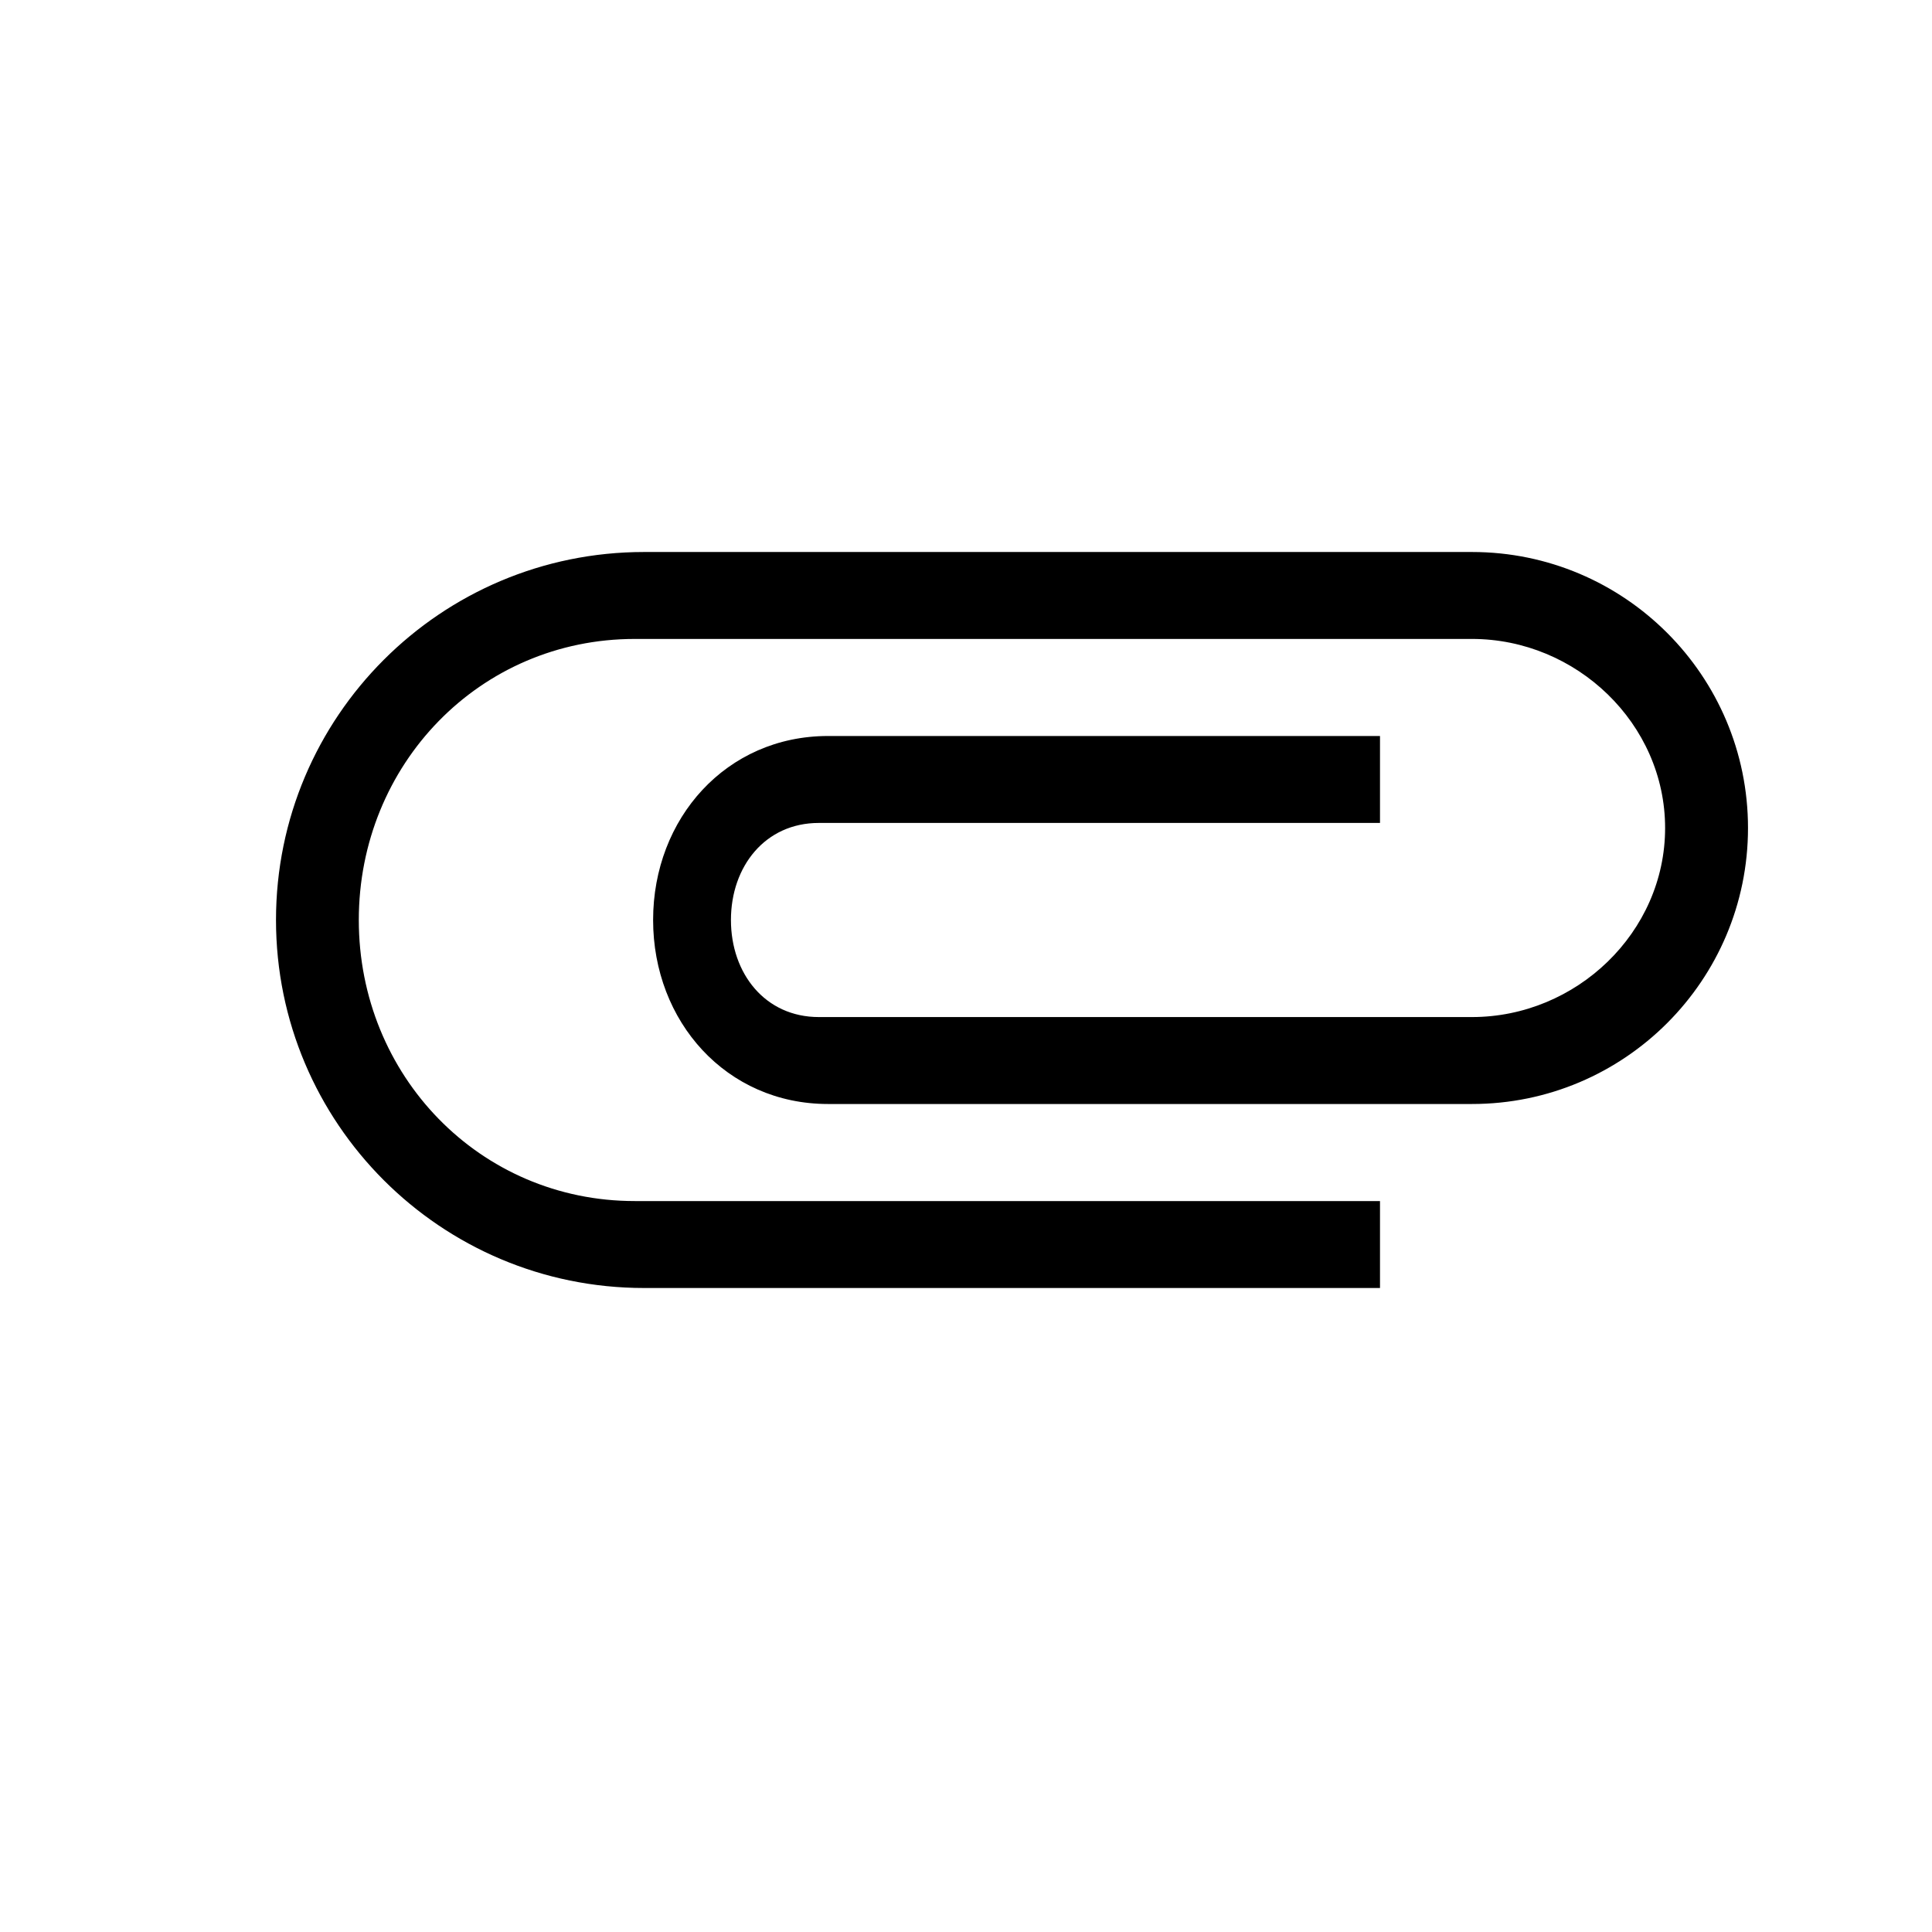 <svg xmlns="http://www.w3.org/2000/svg" width="21" height="21"><path d="M16,6H7c-2.209,0-4,1.791-4,4s1.791,4,4,4h8v-0.945H6.9c-1.688,0-3-1.367-3-3.055s1.312-3.055,3-3.055H16	c1.134,0,2.099,0.92,2.099,2.055S17.134,11.055,16,11.055H8.9c-0.583,0-0.955-0.473-0.955-1.055S8.317,8.945,8.9,8.945H15V8H9	c-1.105,0-1.901,0.895-1.901,2c0,1.104,0.796,2,1.901,2h7c1.656,0,3-1.344,3-3S17.656,6,16,6z"/></svg>